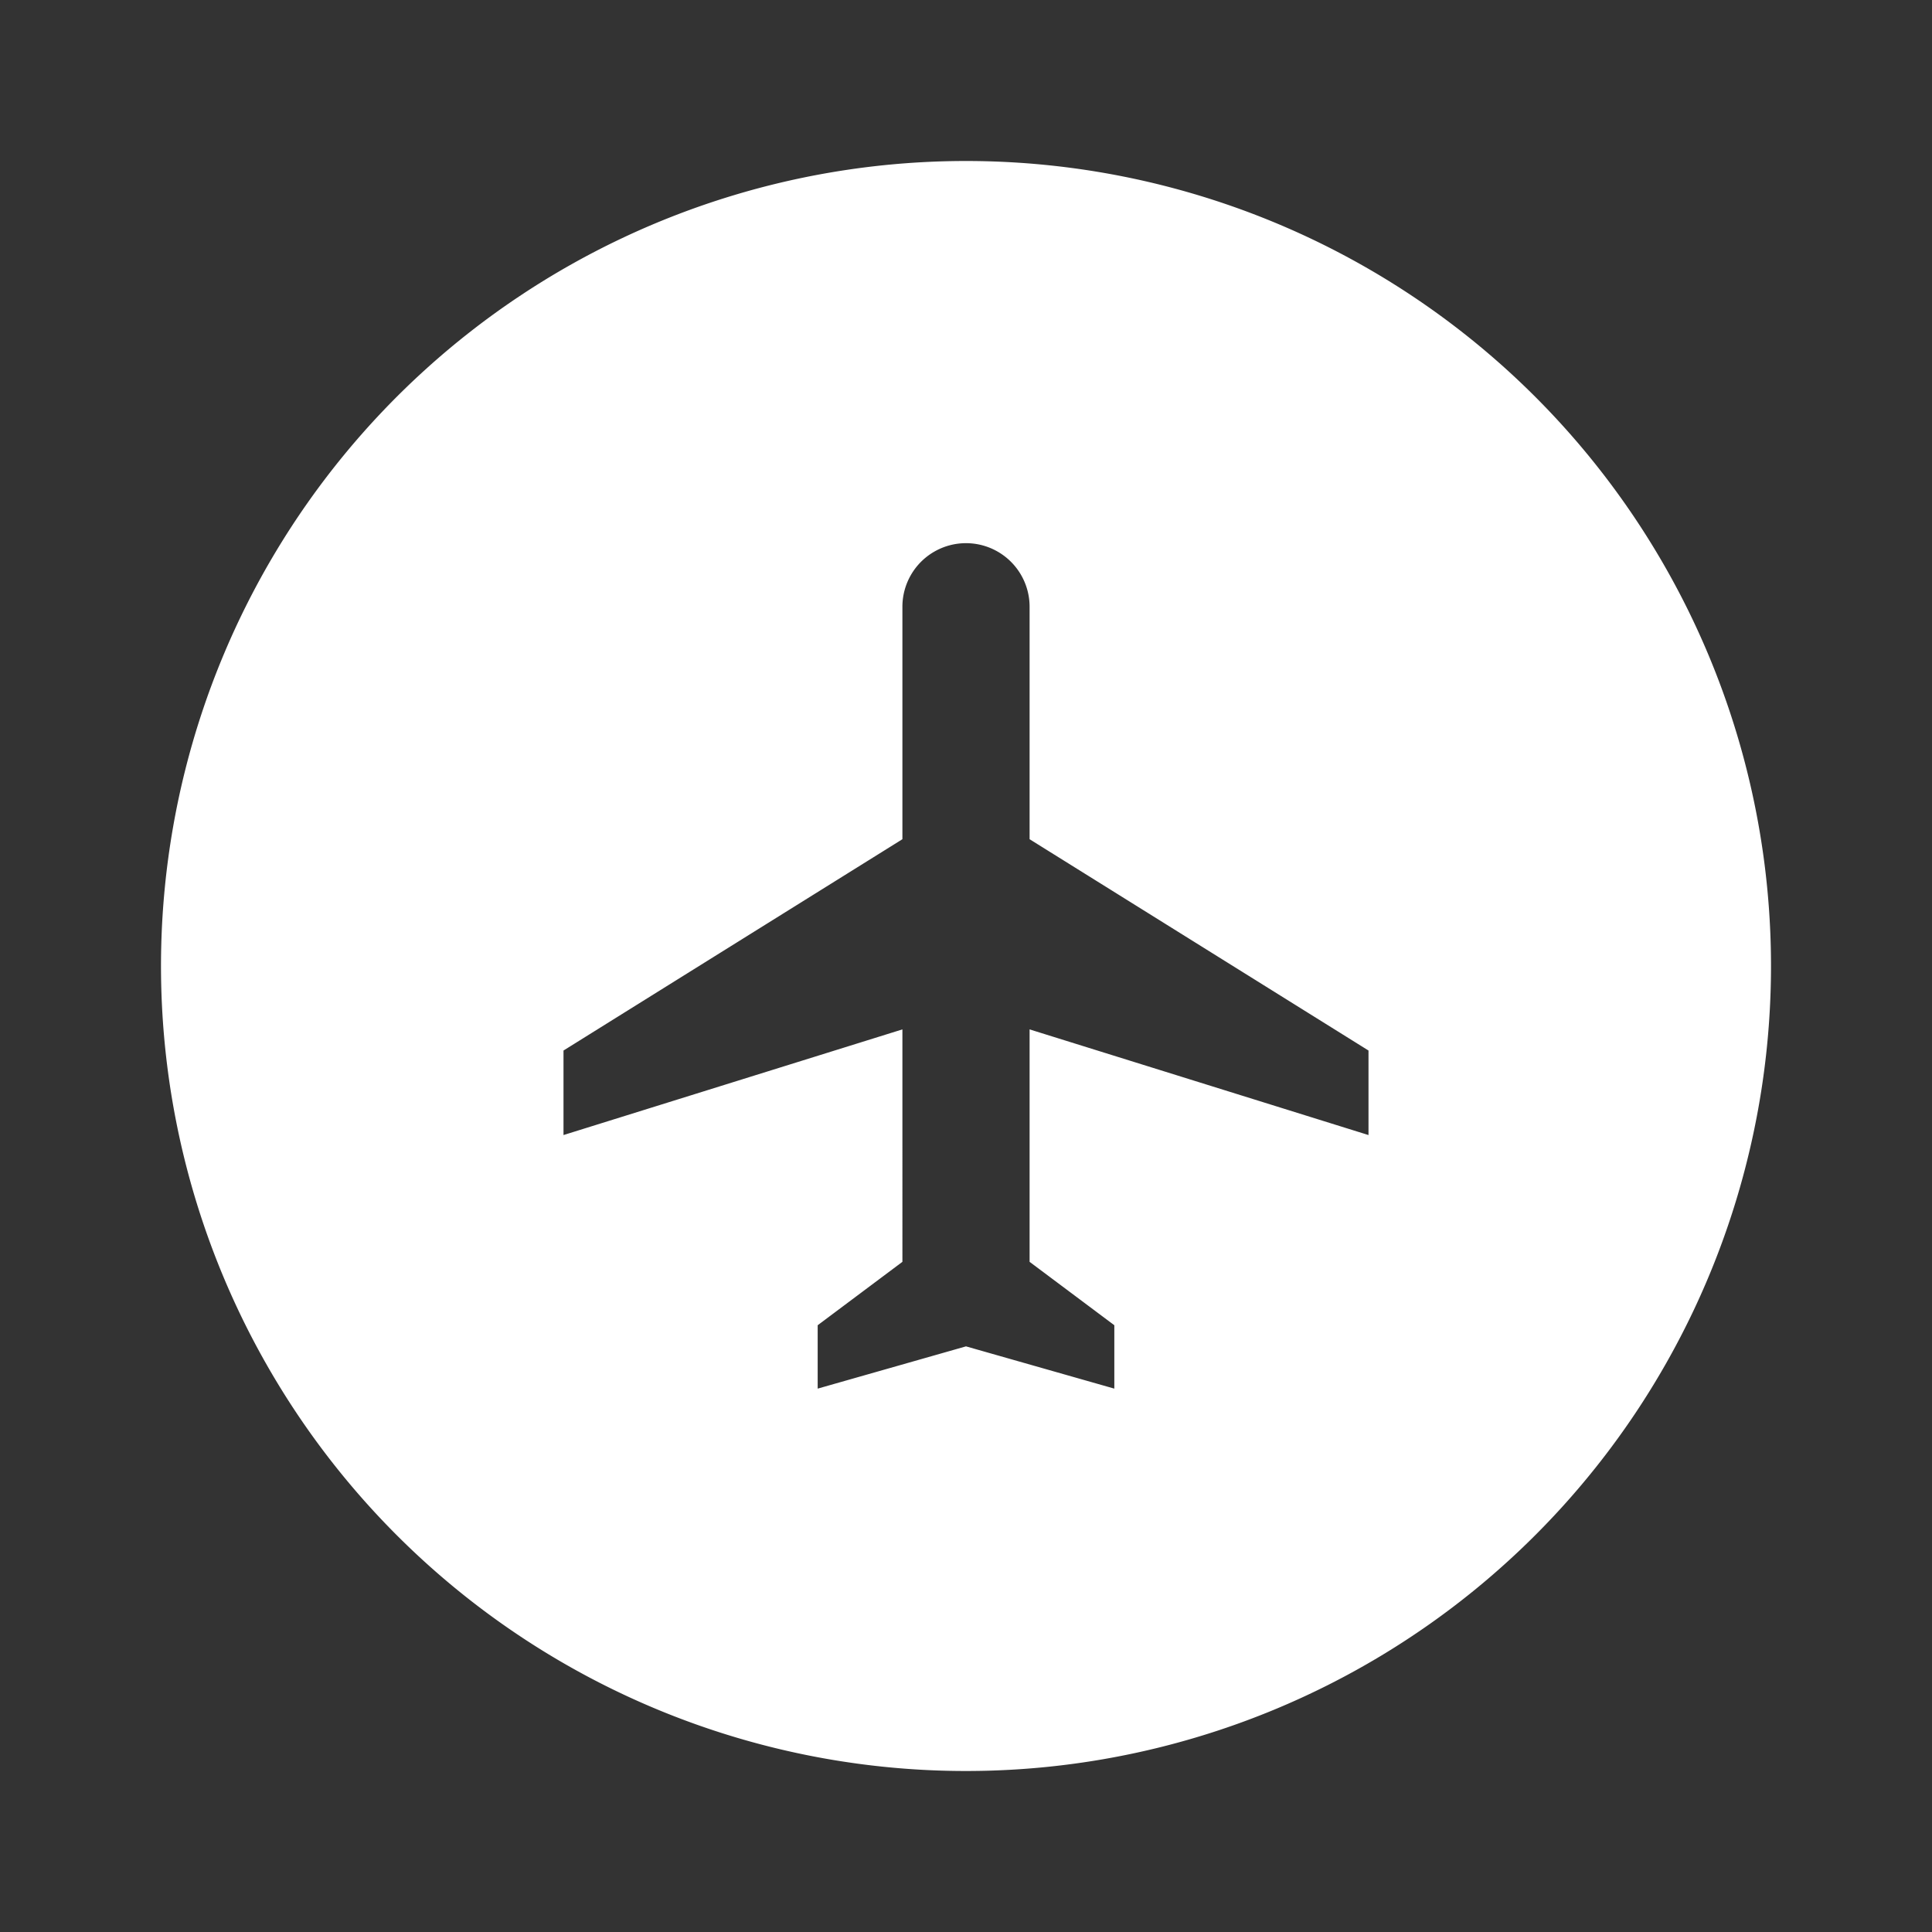 <svg xmlns="http://www.w3.org/2000/svg" viewBox="0 0 96 96">
  <rect x="0" y="0" width="96" height="96" fill="#333333" stroke="none"/>
  <title>menu-travel</title>
  <path d="M48,8A40,40,0,1,0,88,48,40,40,0,0,0,48,8ZM68,56.4,51.16,51.15V62.7l4.21,3.15V69L48,66.9,40.63,69V65.85l4.21-3.15V51.15L28,56.4V52.2L44.84,41.7V30.15a3.16,3.16,0,0,1,6.32,0V41.7L68,52.2Z" fill="#fff"/>
  <rect width="96" height="96" fill="none"/>
</svg>

